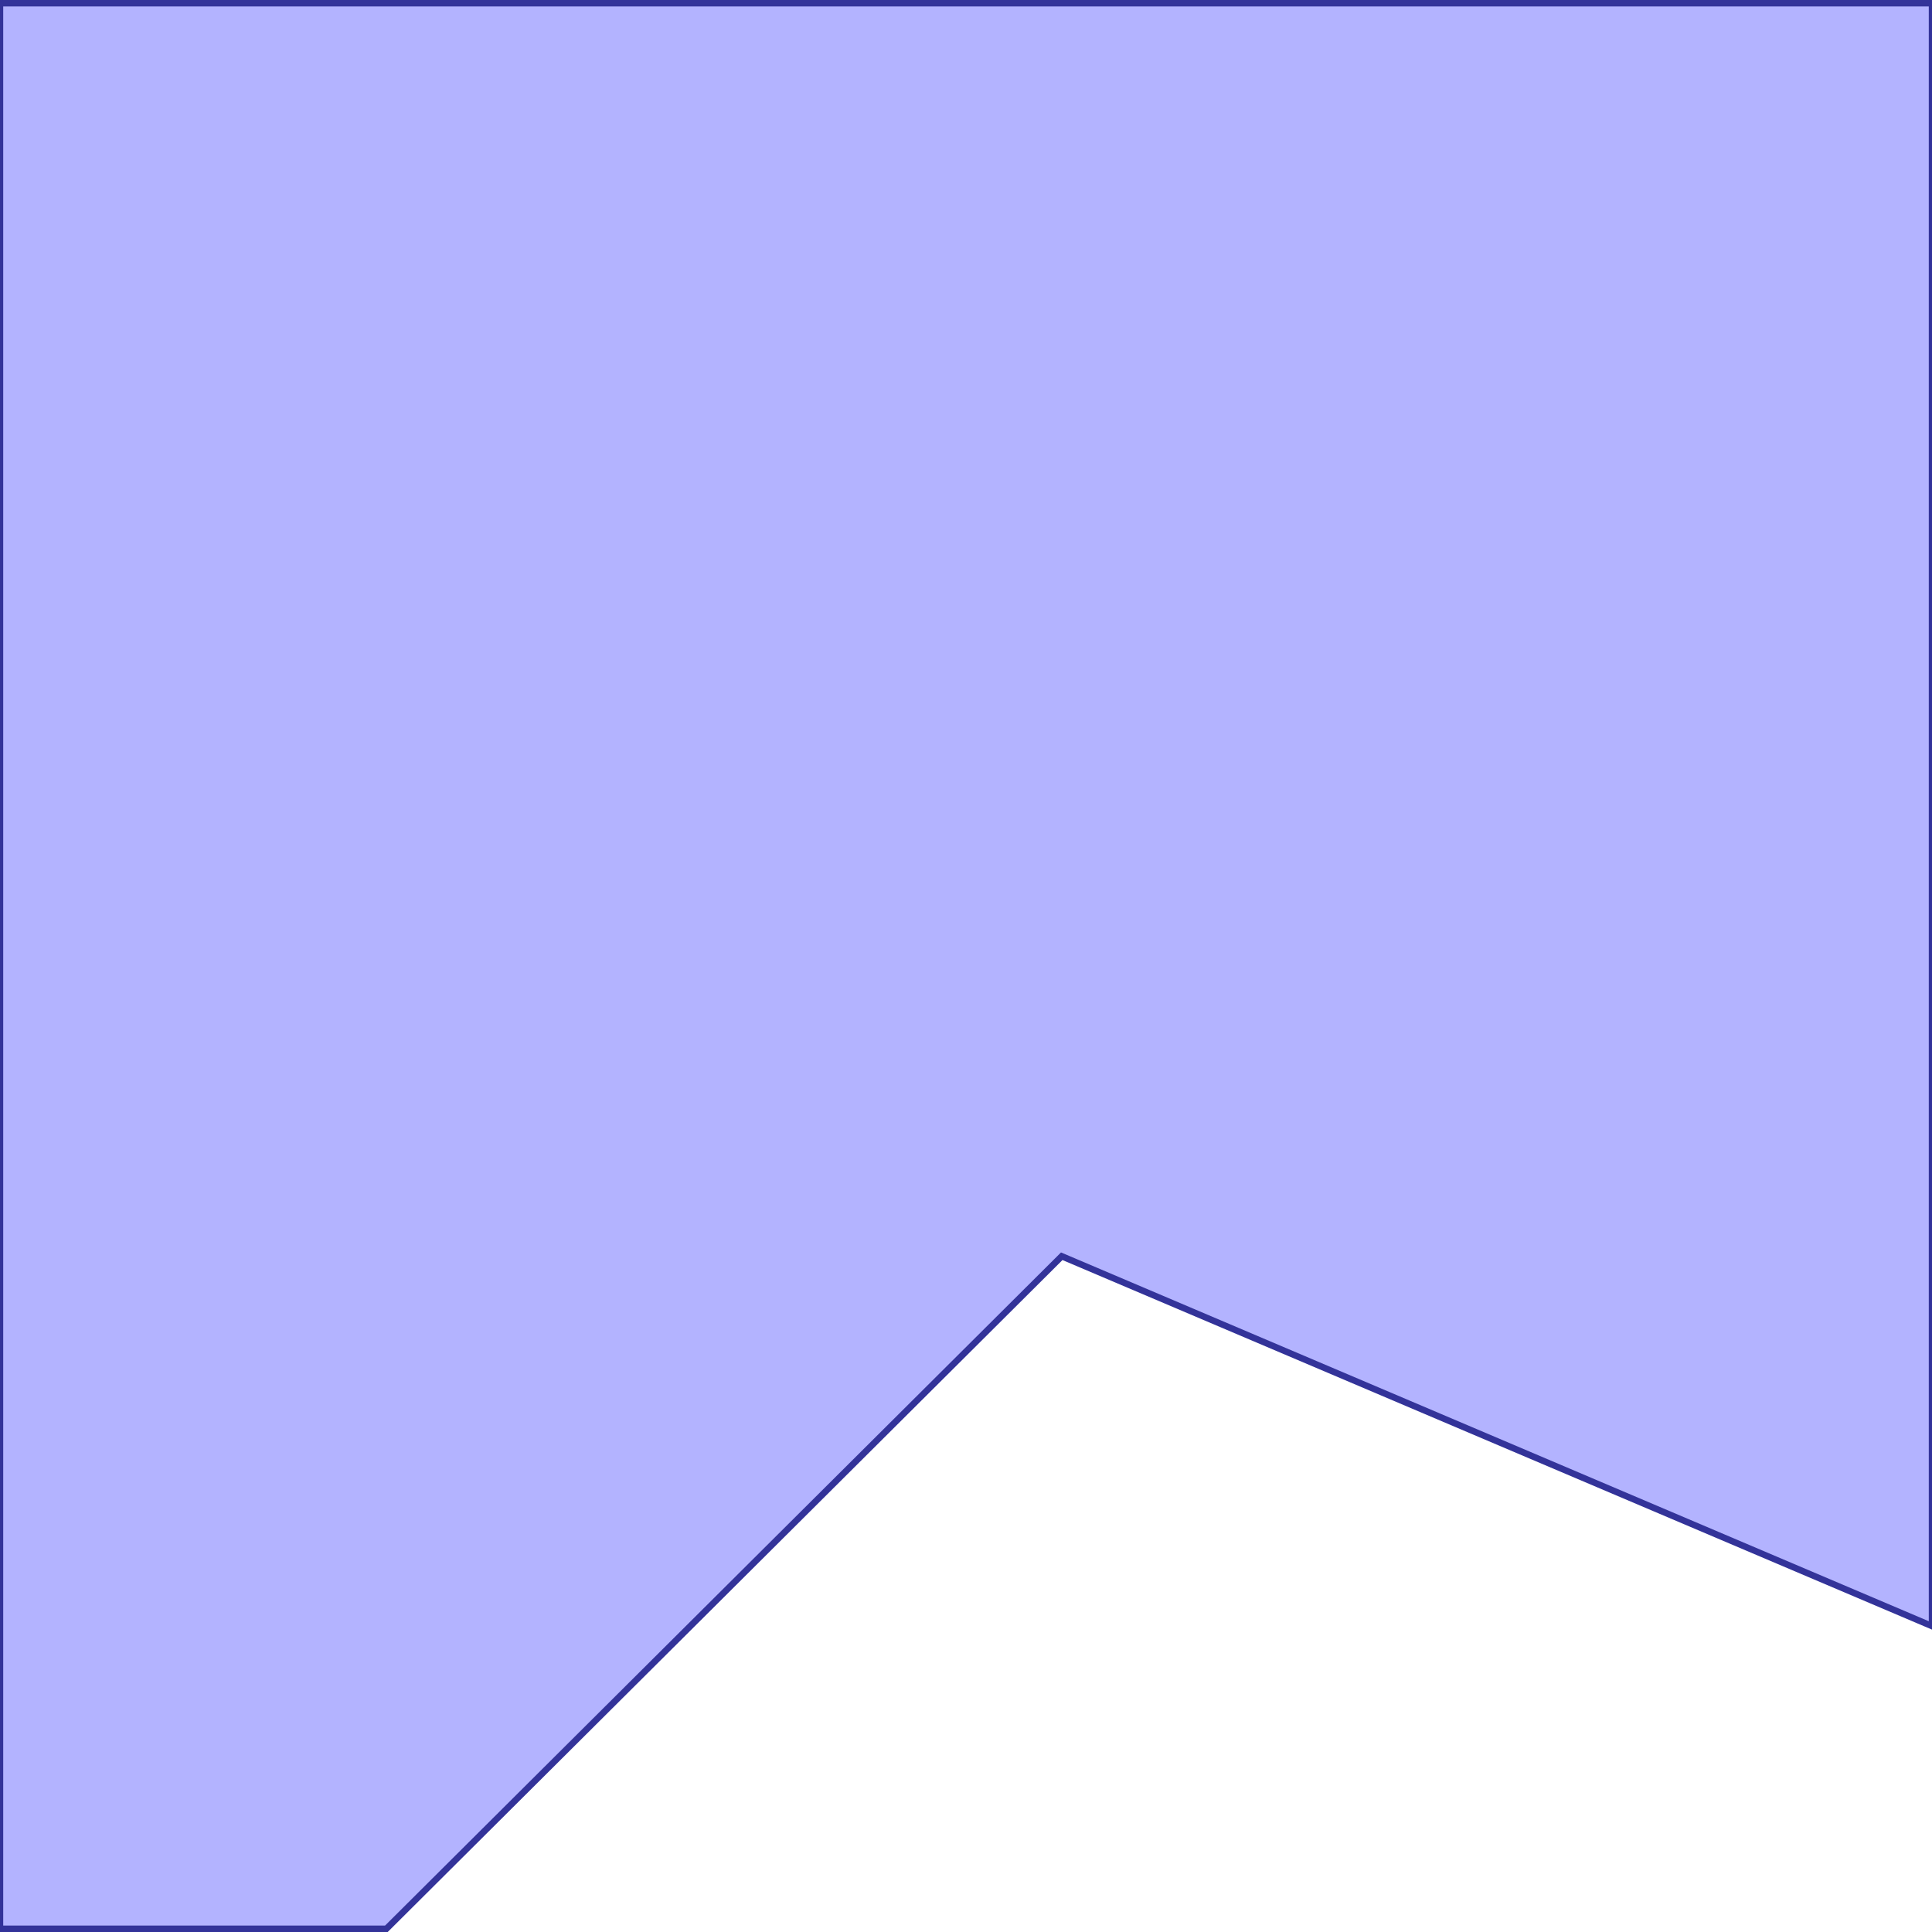 <?xml version="1.0" standalone="no"?>
<!DOCTYPE svg PUBLIC "-//W3C//DTD SVG 1.1//EN"
"http://www.w3.org/Graphics/SVG/1.1/DTD/svg11.dtd">
<svg viewBox="0 0 300 300" version="1.1"
xmlns="http://www.w3.org/2000/svg"
xmlns:xlink="http://www.w3.org/1999/xlink">
<g fill-rule="evenodd"><path d="M 0,0.5 L 300,0.5 L 300,60.5 L 300,252.5 L 164.868,195.069 L 60,299.5 L 0,299.5 L 0,0.5 z " style="fill-opacity:0.3;fill:rgb(0,0,255);stroke:rgb(51,51,153);stroke-width:1"/></g>
</svg>

